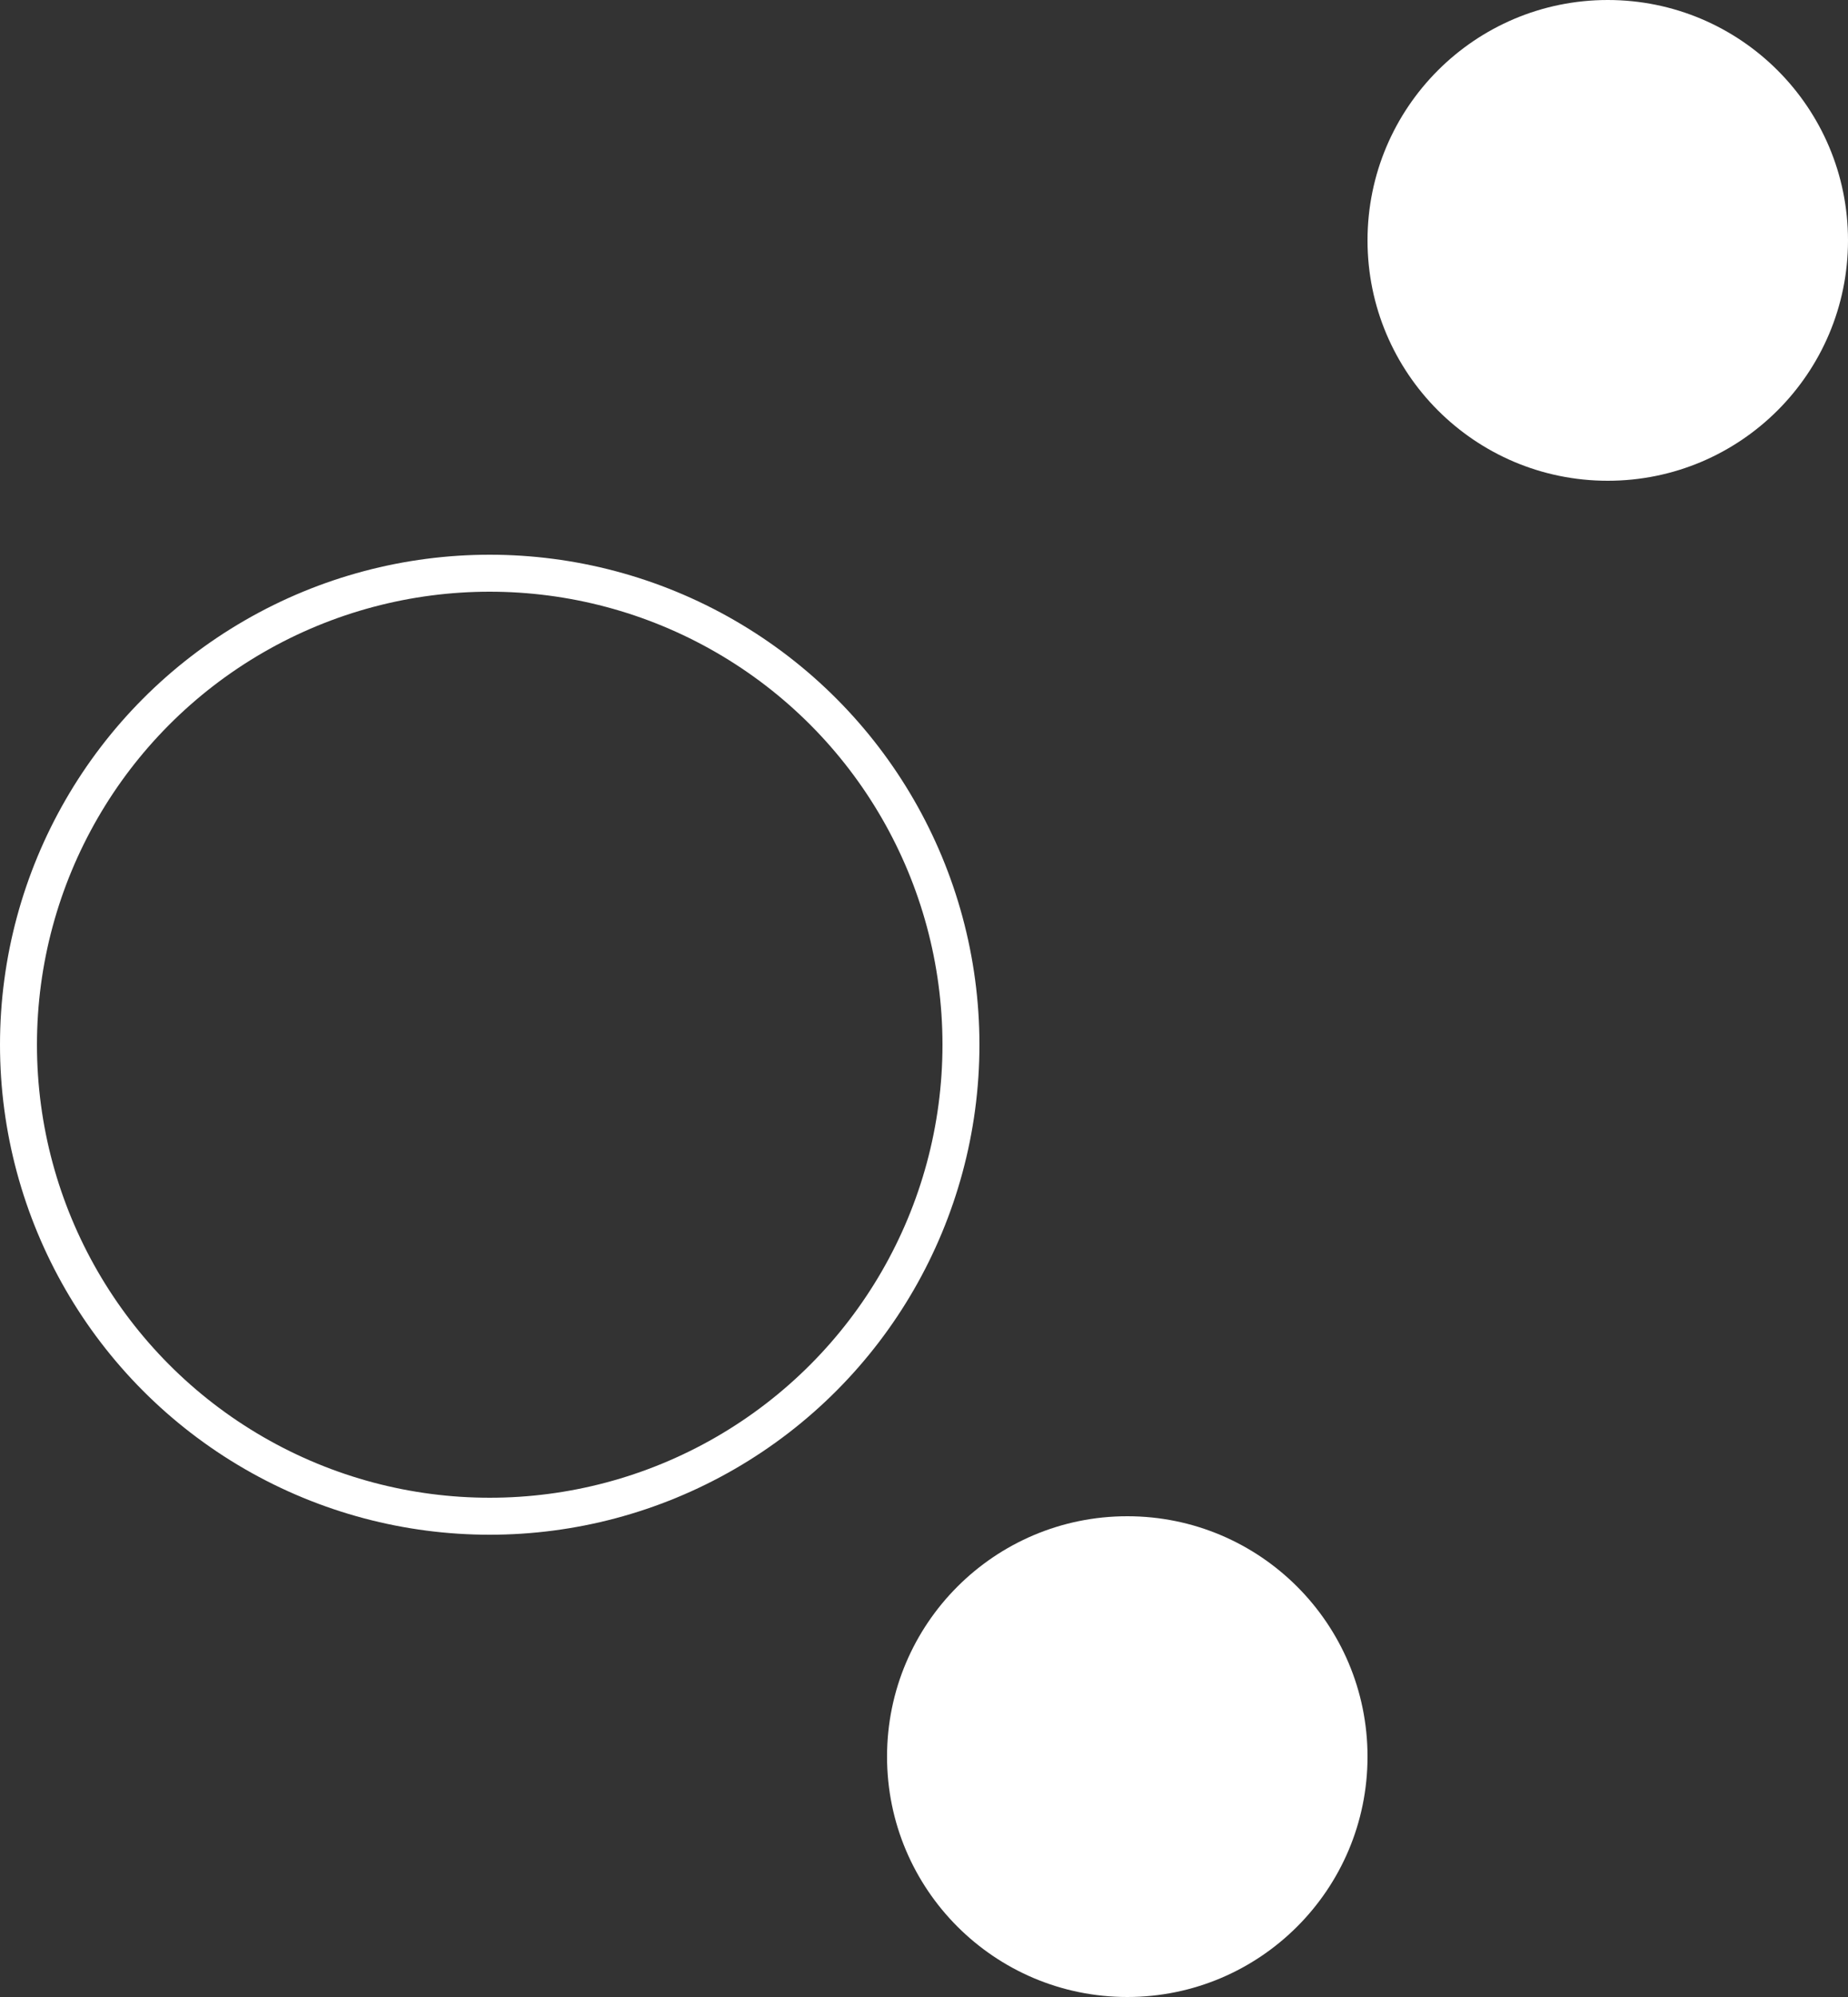 <svg xmlns="http://www.w3.org/2000/svg" viewBox="0 0 50 54">
  <rect x="0" y="0" width="50" height="54" fill="#333333" stroke="none"/>
  <title>yoopAsset 2</title>
  <g id="Layer_2" data-name="Layer 2">
    <g id="main">
      <g>
        <circle cx="13.25" cy="28.25" r="12.75" style="fill: none;stroke: #fff;stroke-miterlimit: 10"/>
        <circle cx="43.5" cy="6.5" r="6.5" style="fill: #fff"/>
        <circle cx="30.5" cy="47.5" r="6.5" style="fill: #fff"/>
      </g>
    </g>
  </g>
</svg>

